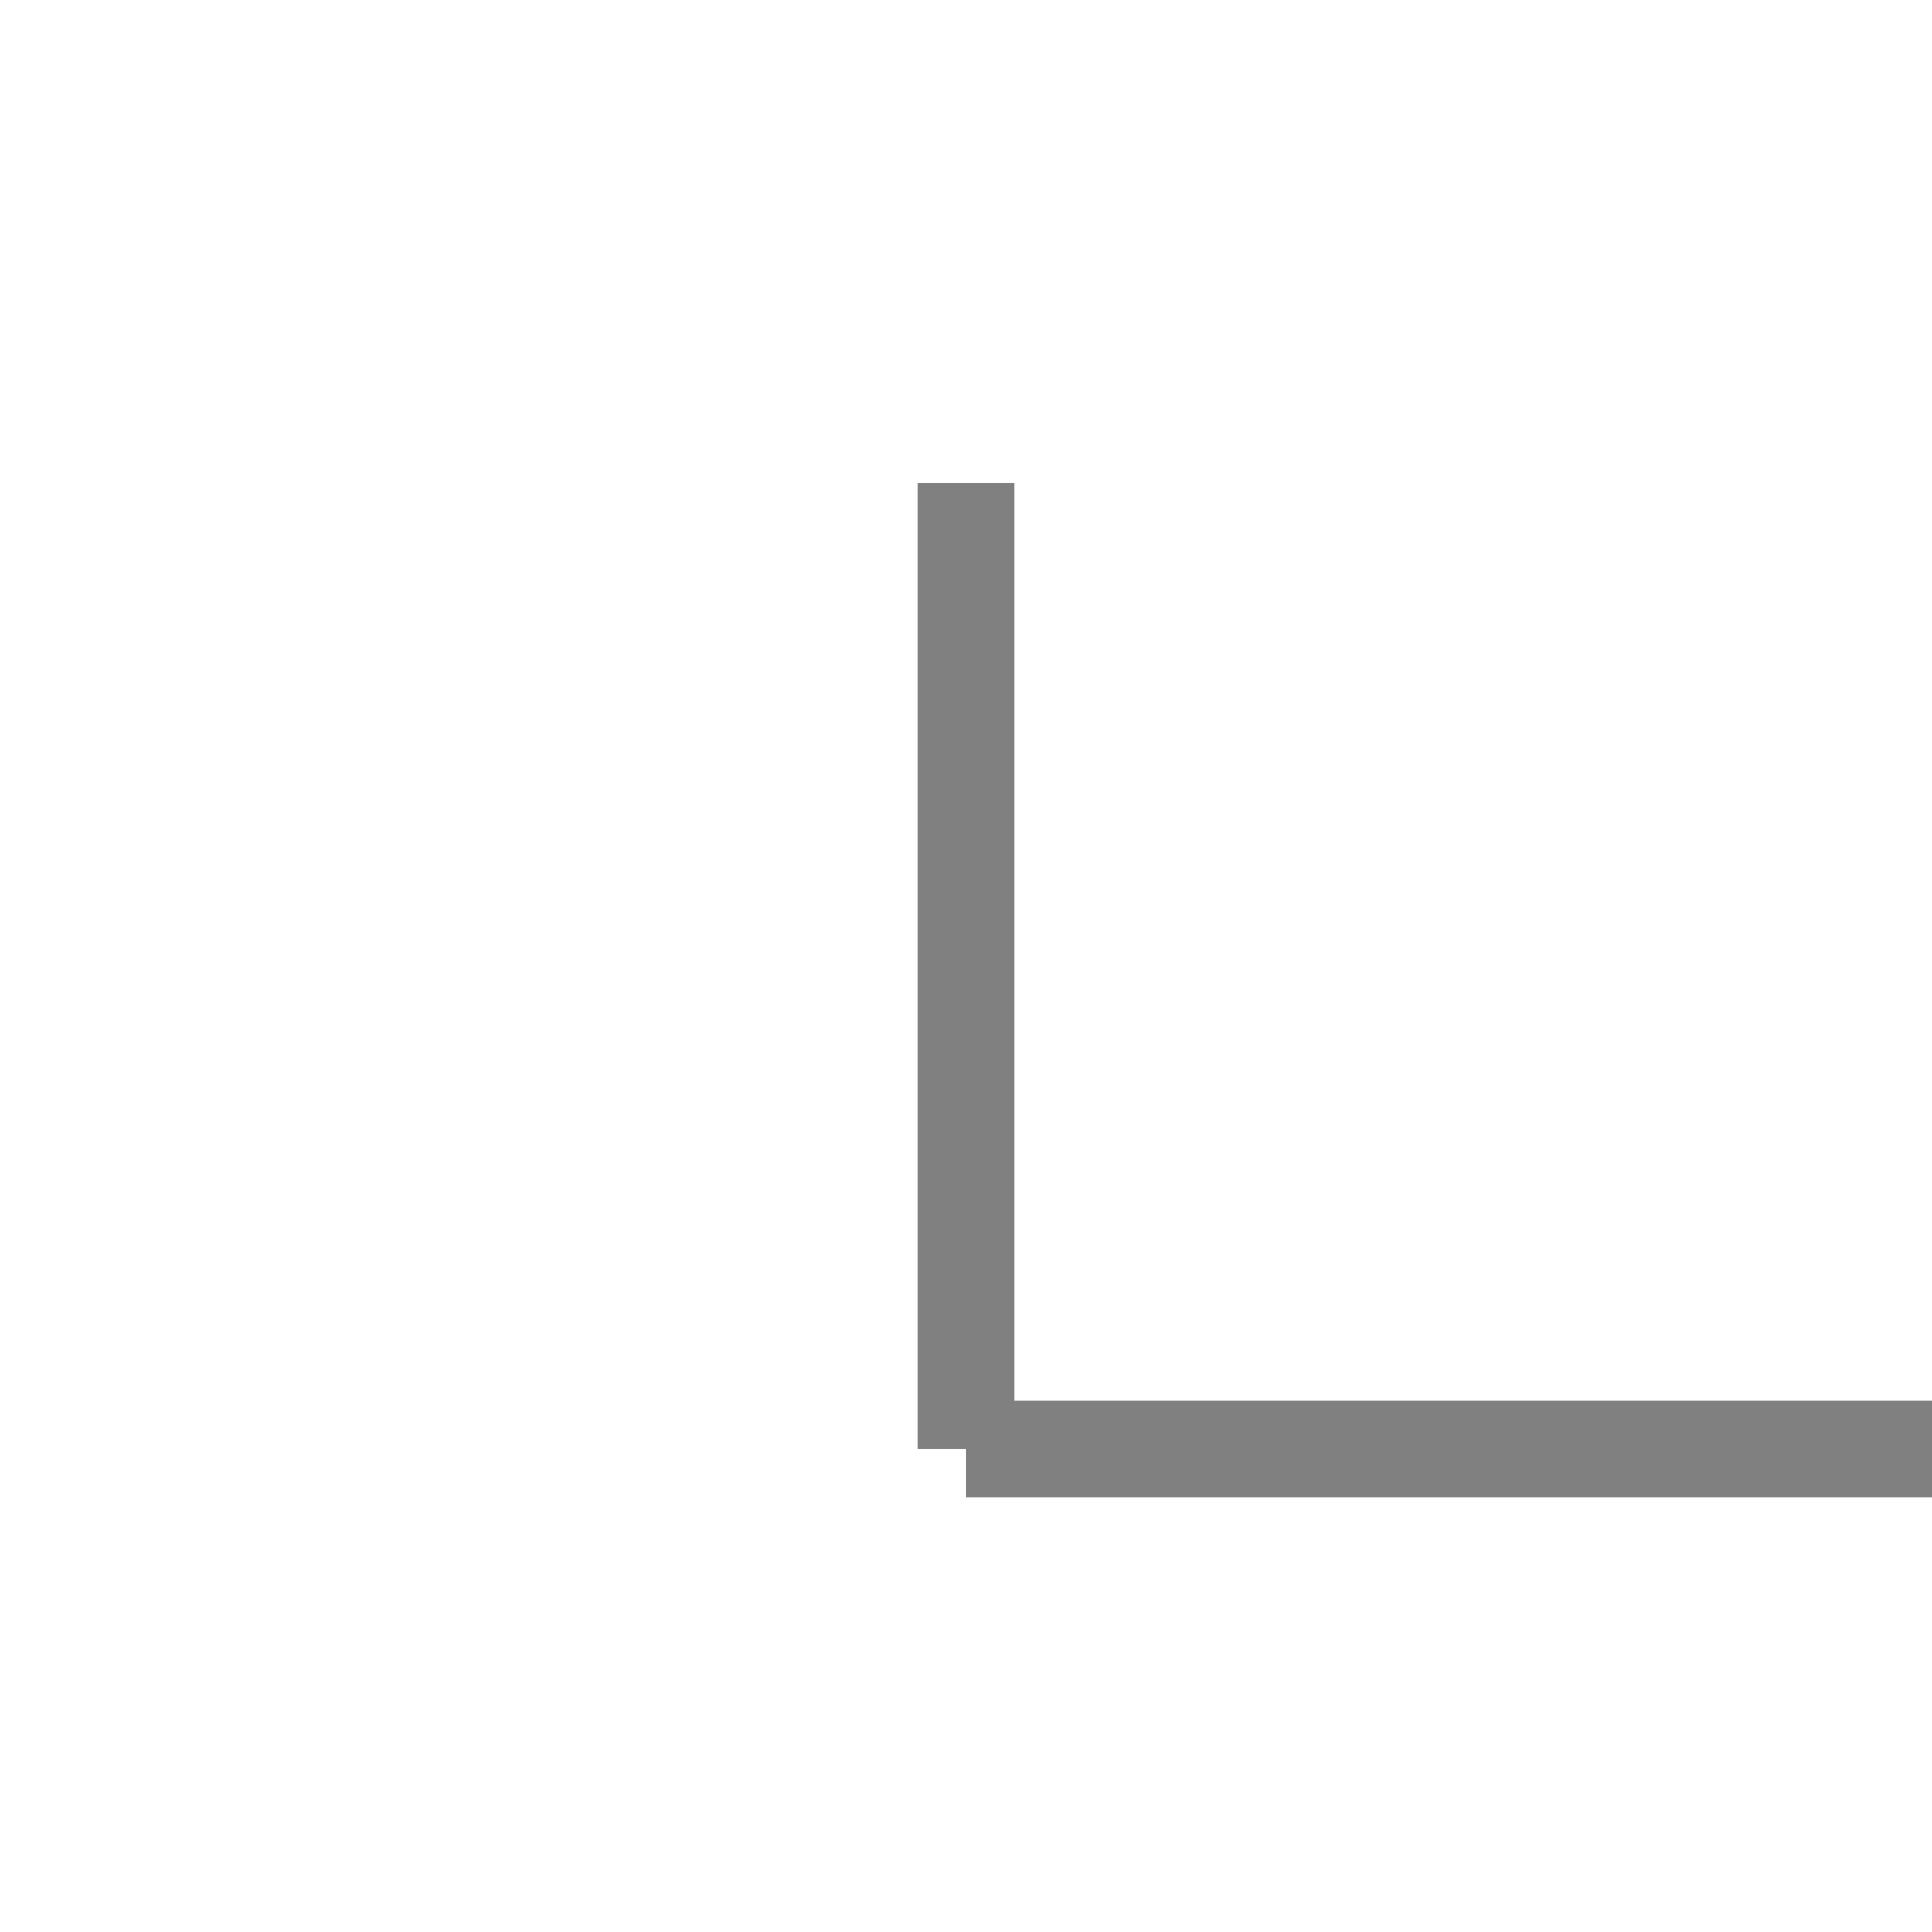 <svg class="angle-icon" xmlns="http://www.w3.org/2000/svg" viewBox="0 0 20 20">
  <line x1="10" y1="5" x2="10" y2="15" stroke="gray" stroke-width="1px"/>
  <line x1="10" y1="15" x2="20" y2="15" stroke="gray" stroke-width="1px"/>
</svg>

